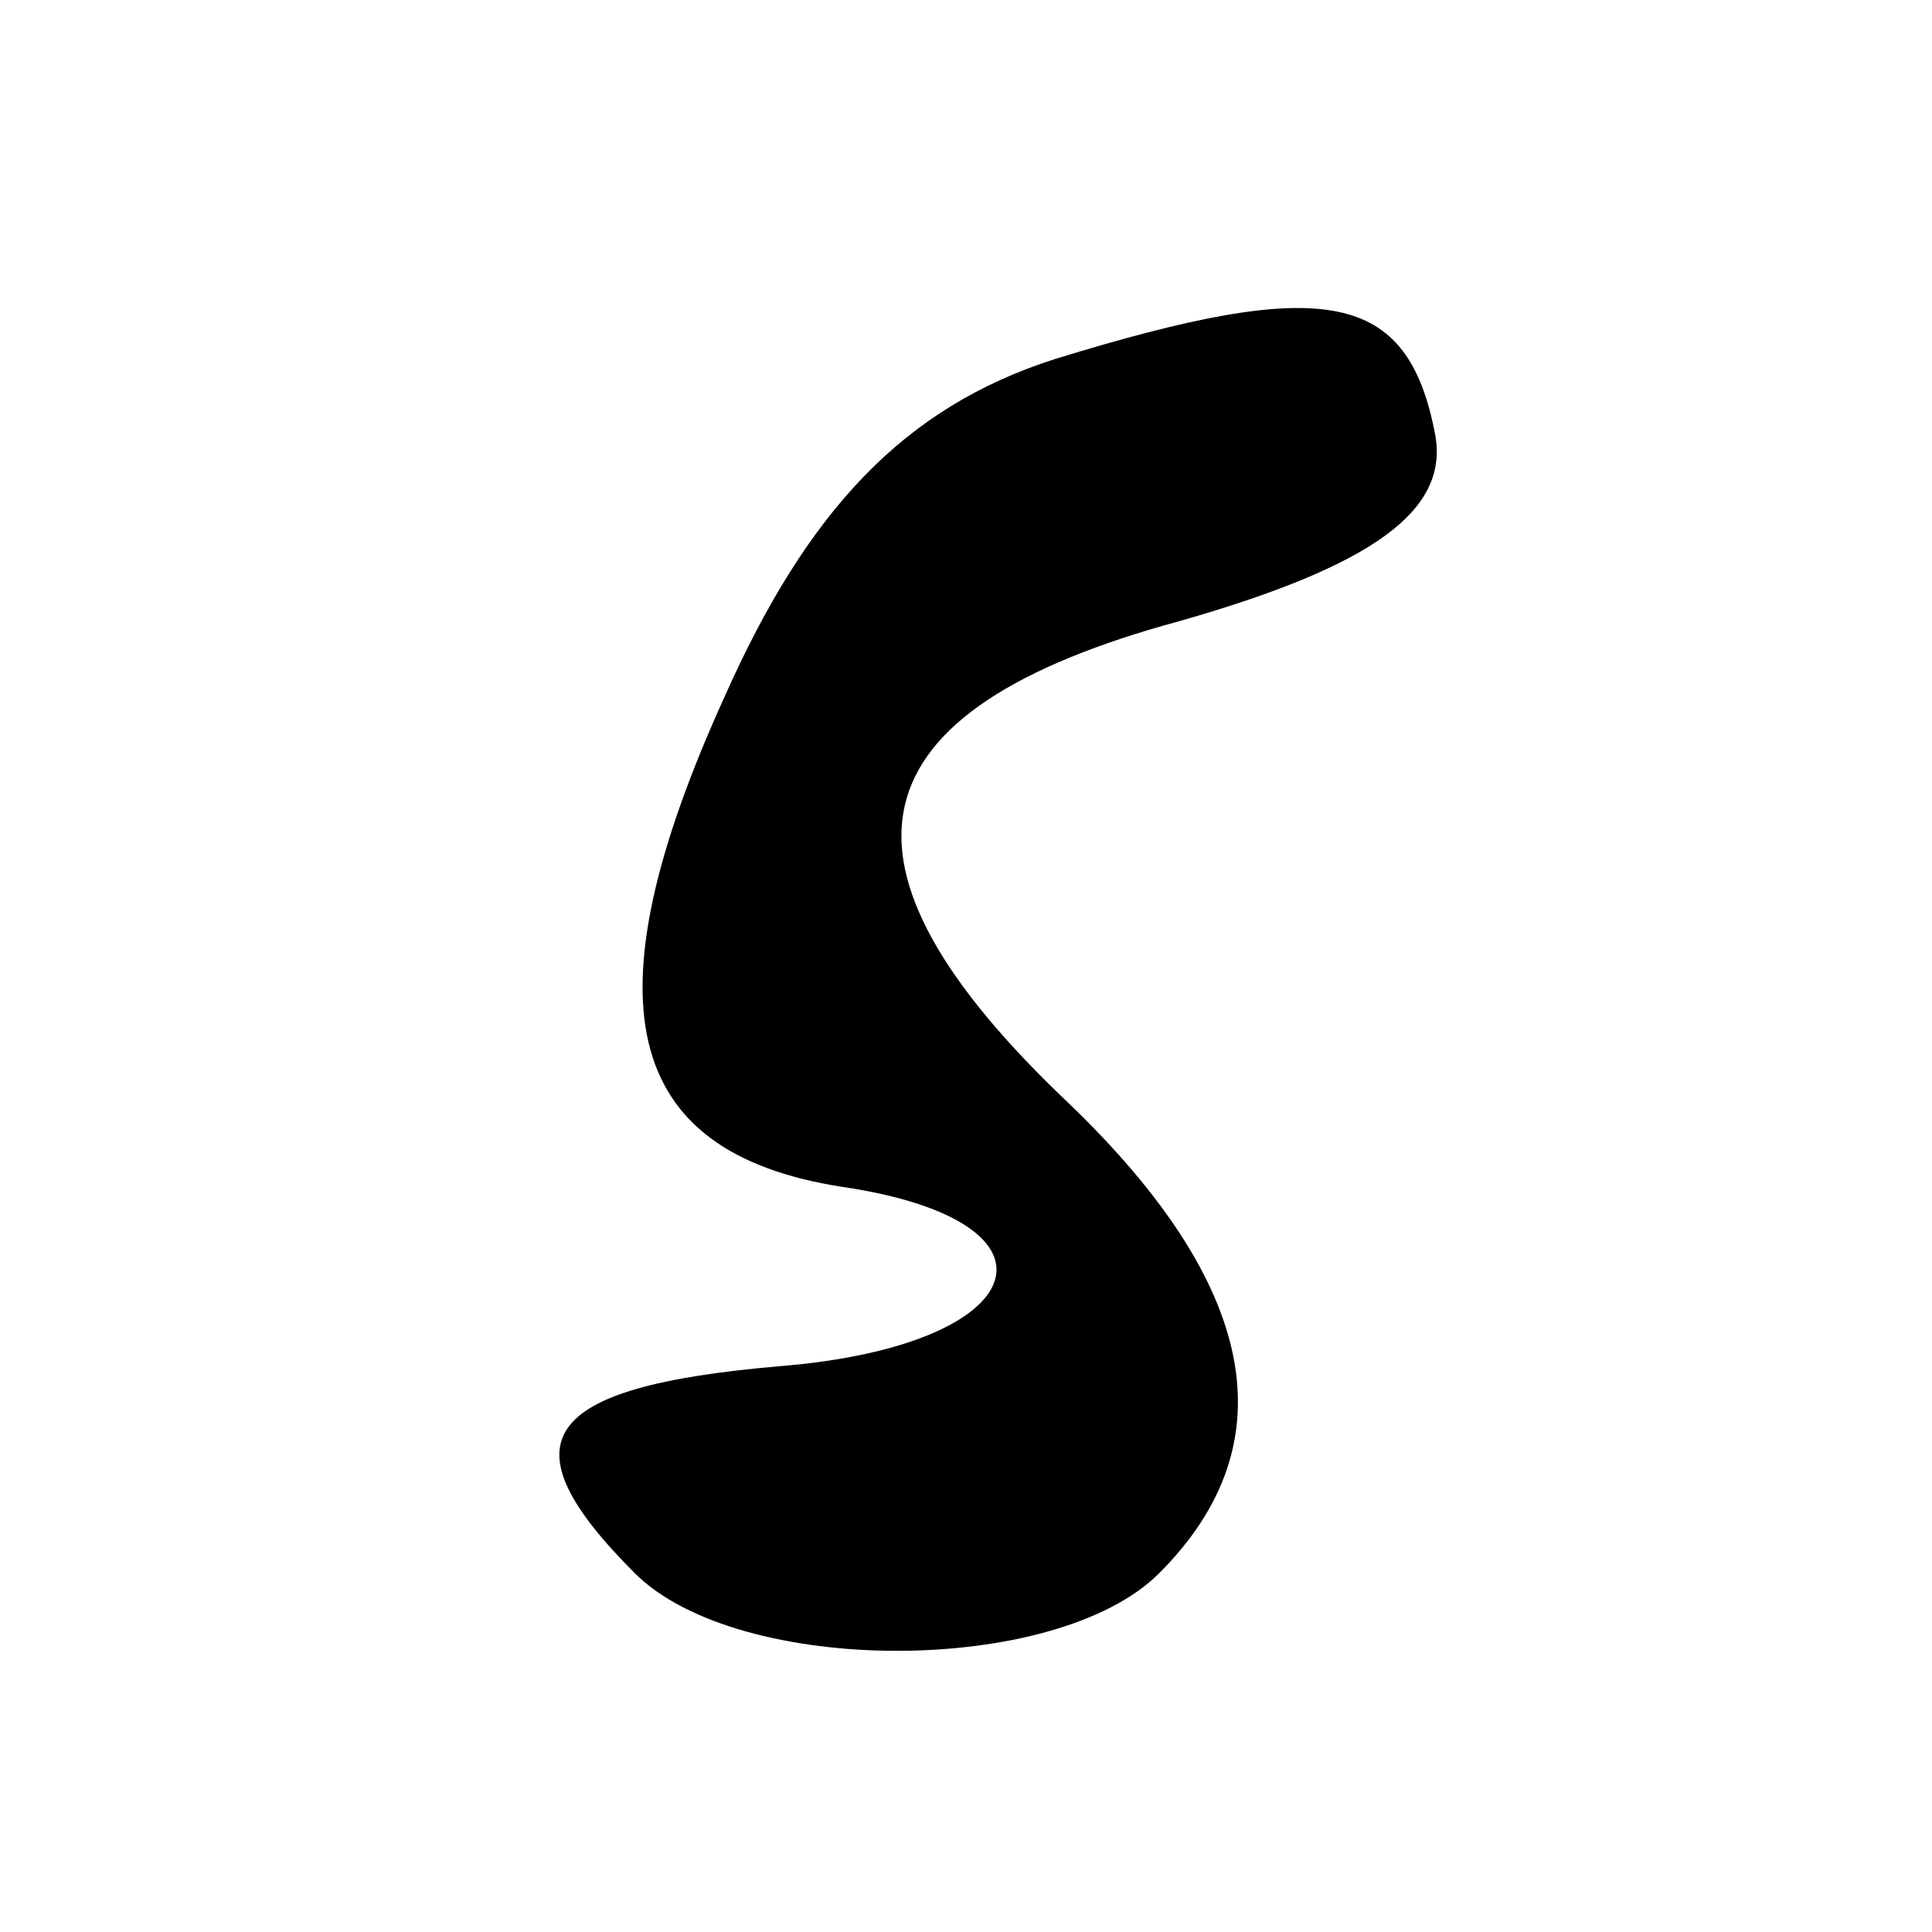 <svg xmlns="http://www.w3.org/2000/svg" version="1" width="37.333" height="37.333" viewBox="0 0 28 28"><path d="M20.8 6.3c.2 1.1-.9 1.9-3.7 2.7-4.8 1.3-5.3 3.5-1.6 7 2.7 2.6 3.2 4.9 1.3 6.8-1.5 1.5-6.1 1.5-7.6 0-1.9-1.9-1.4-2.7 2.1-3 3.7-.3 4.3-2.1.9-2.6-3.2-.5-3.7-2.7-1.7-7.1 1.2-2.7 2.6-4.2 4.8-4.9 3.9-1.2 5.1-1 5.5 1.1z"/></svg>